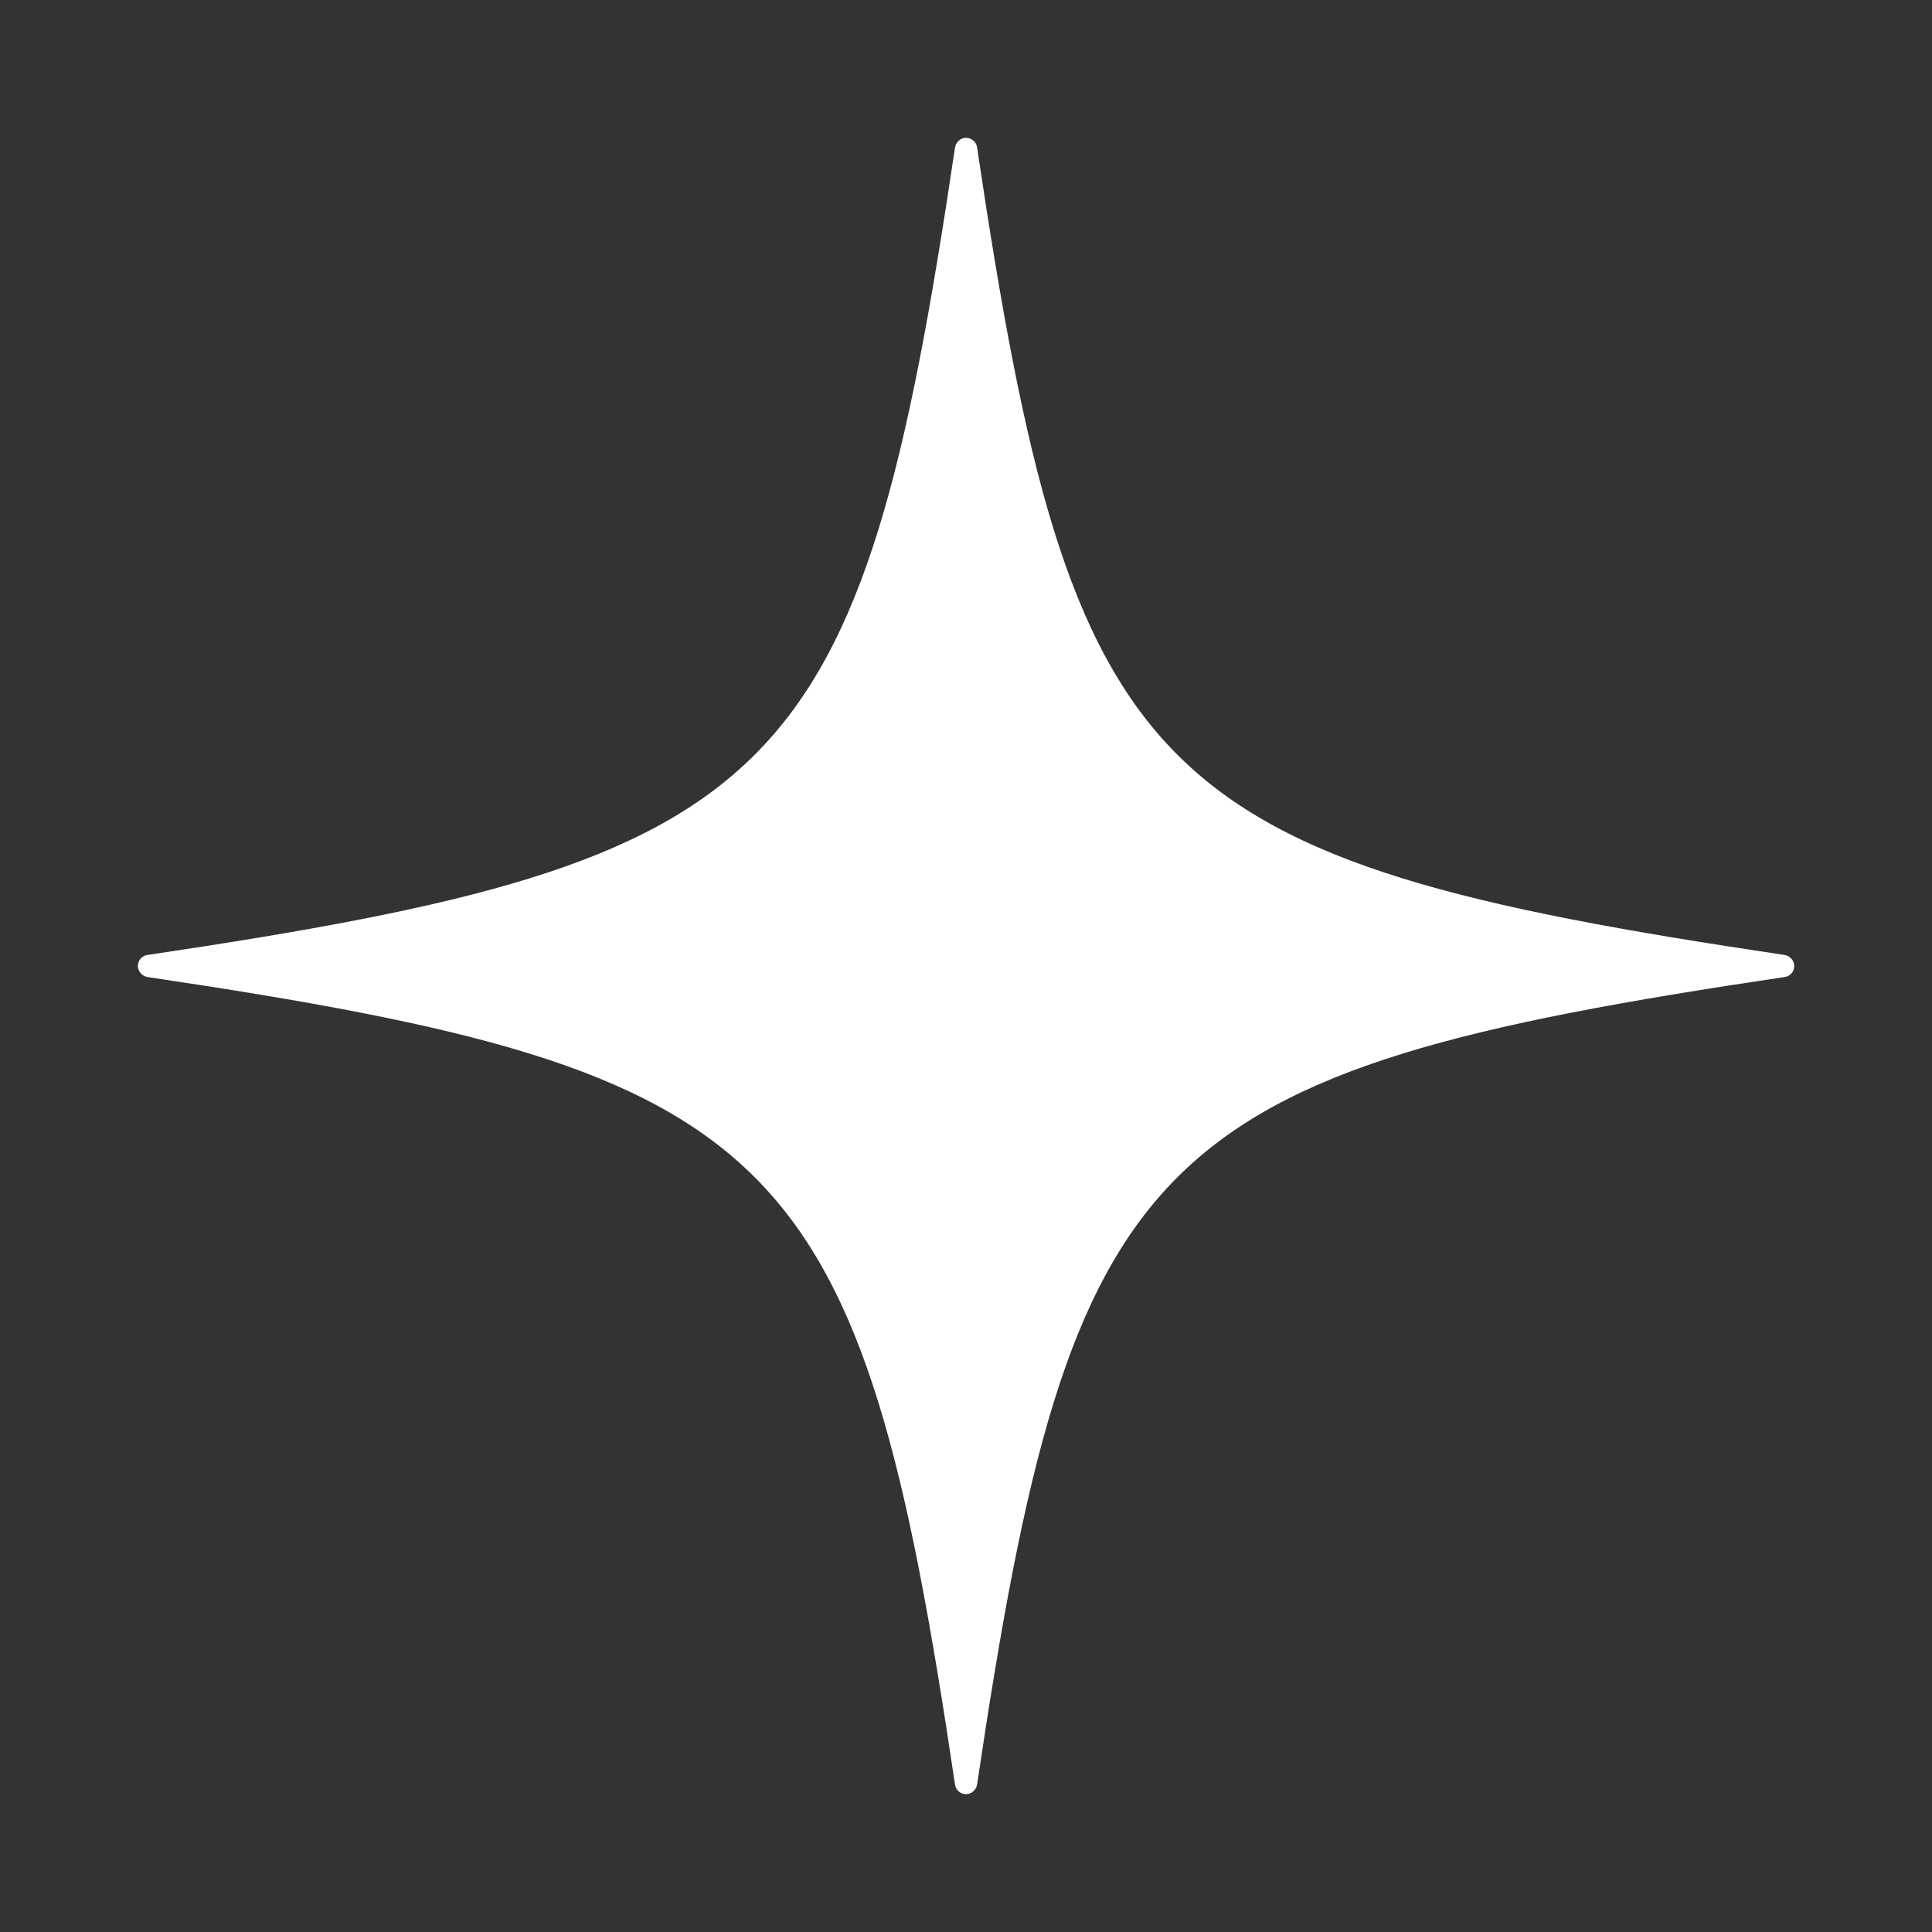 <svg version="1.1" xmlns="http://www.w3.org/2000/svg" xmlns:xlink="http://www.w3.org/1999/xlink" width="36" height="36" viewBox="0,0,36,36"><rect x="0" y="0" width="36" height="36" fill="#333333" stroke="none"/><g transform="translate(-222,-162)"><g data-paper-data="{&quot;isPaintingLayer&quot;:true}" fill-rule="nonzero" stroke="none" stroke-width="1" stroke-linecap="butt" stroke-linejoin="miter" stroke-miterlimit="10" stroke-dasharray="" stroke-dashoffset="0" style="mix-blend-mode: normal"><path d="M255.433,180c0,0.105 -0.076,0.194 -0.181,0.206c-11.876,1.764 -13.282,3.174 -15.045,15.045c-0.017,0.101 -0.105,0.181 -0.206,0.181c-0.101,0 -0.194,-0.076 -0.206,-0.181c-1.764,-11.876 -3.174,-13.282 -15.045,-15.045c-0.101,-0.017 -0.181,-0.105 -0.181,-0.206c0,-0.101 0.076,-0.194 0.181,-0.206c11.876,-1.764 13.282,-3.174 15.045,-15.045c0.017,-0.101 0.105,-0.181 0.206,-0.181c0.101,0 0.194,0.076 0.206,0.181c1.764,11.876 3.174,13.282 15.045,15.045c0.101,0.017 0.181,0.105 0.181,0.206z" fill="#ffffff"/><path d="M222,162h36v36h-36z" fill-opacity="0" fill="#000000"/></g></g></svg><!--rotationCenter:18:18-->